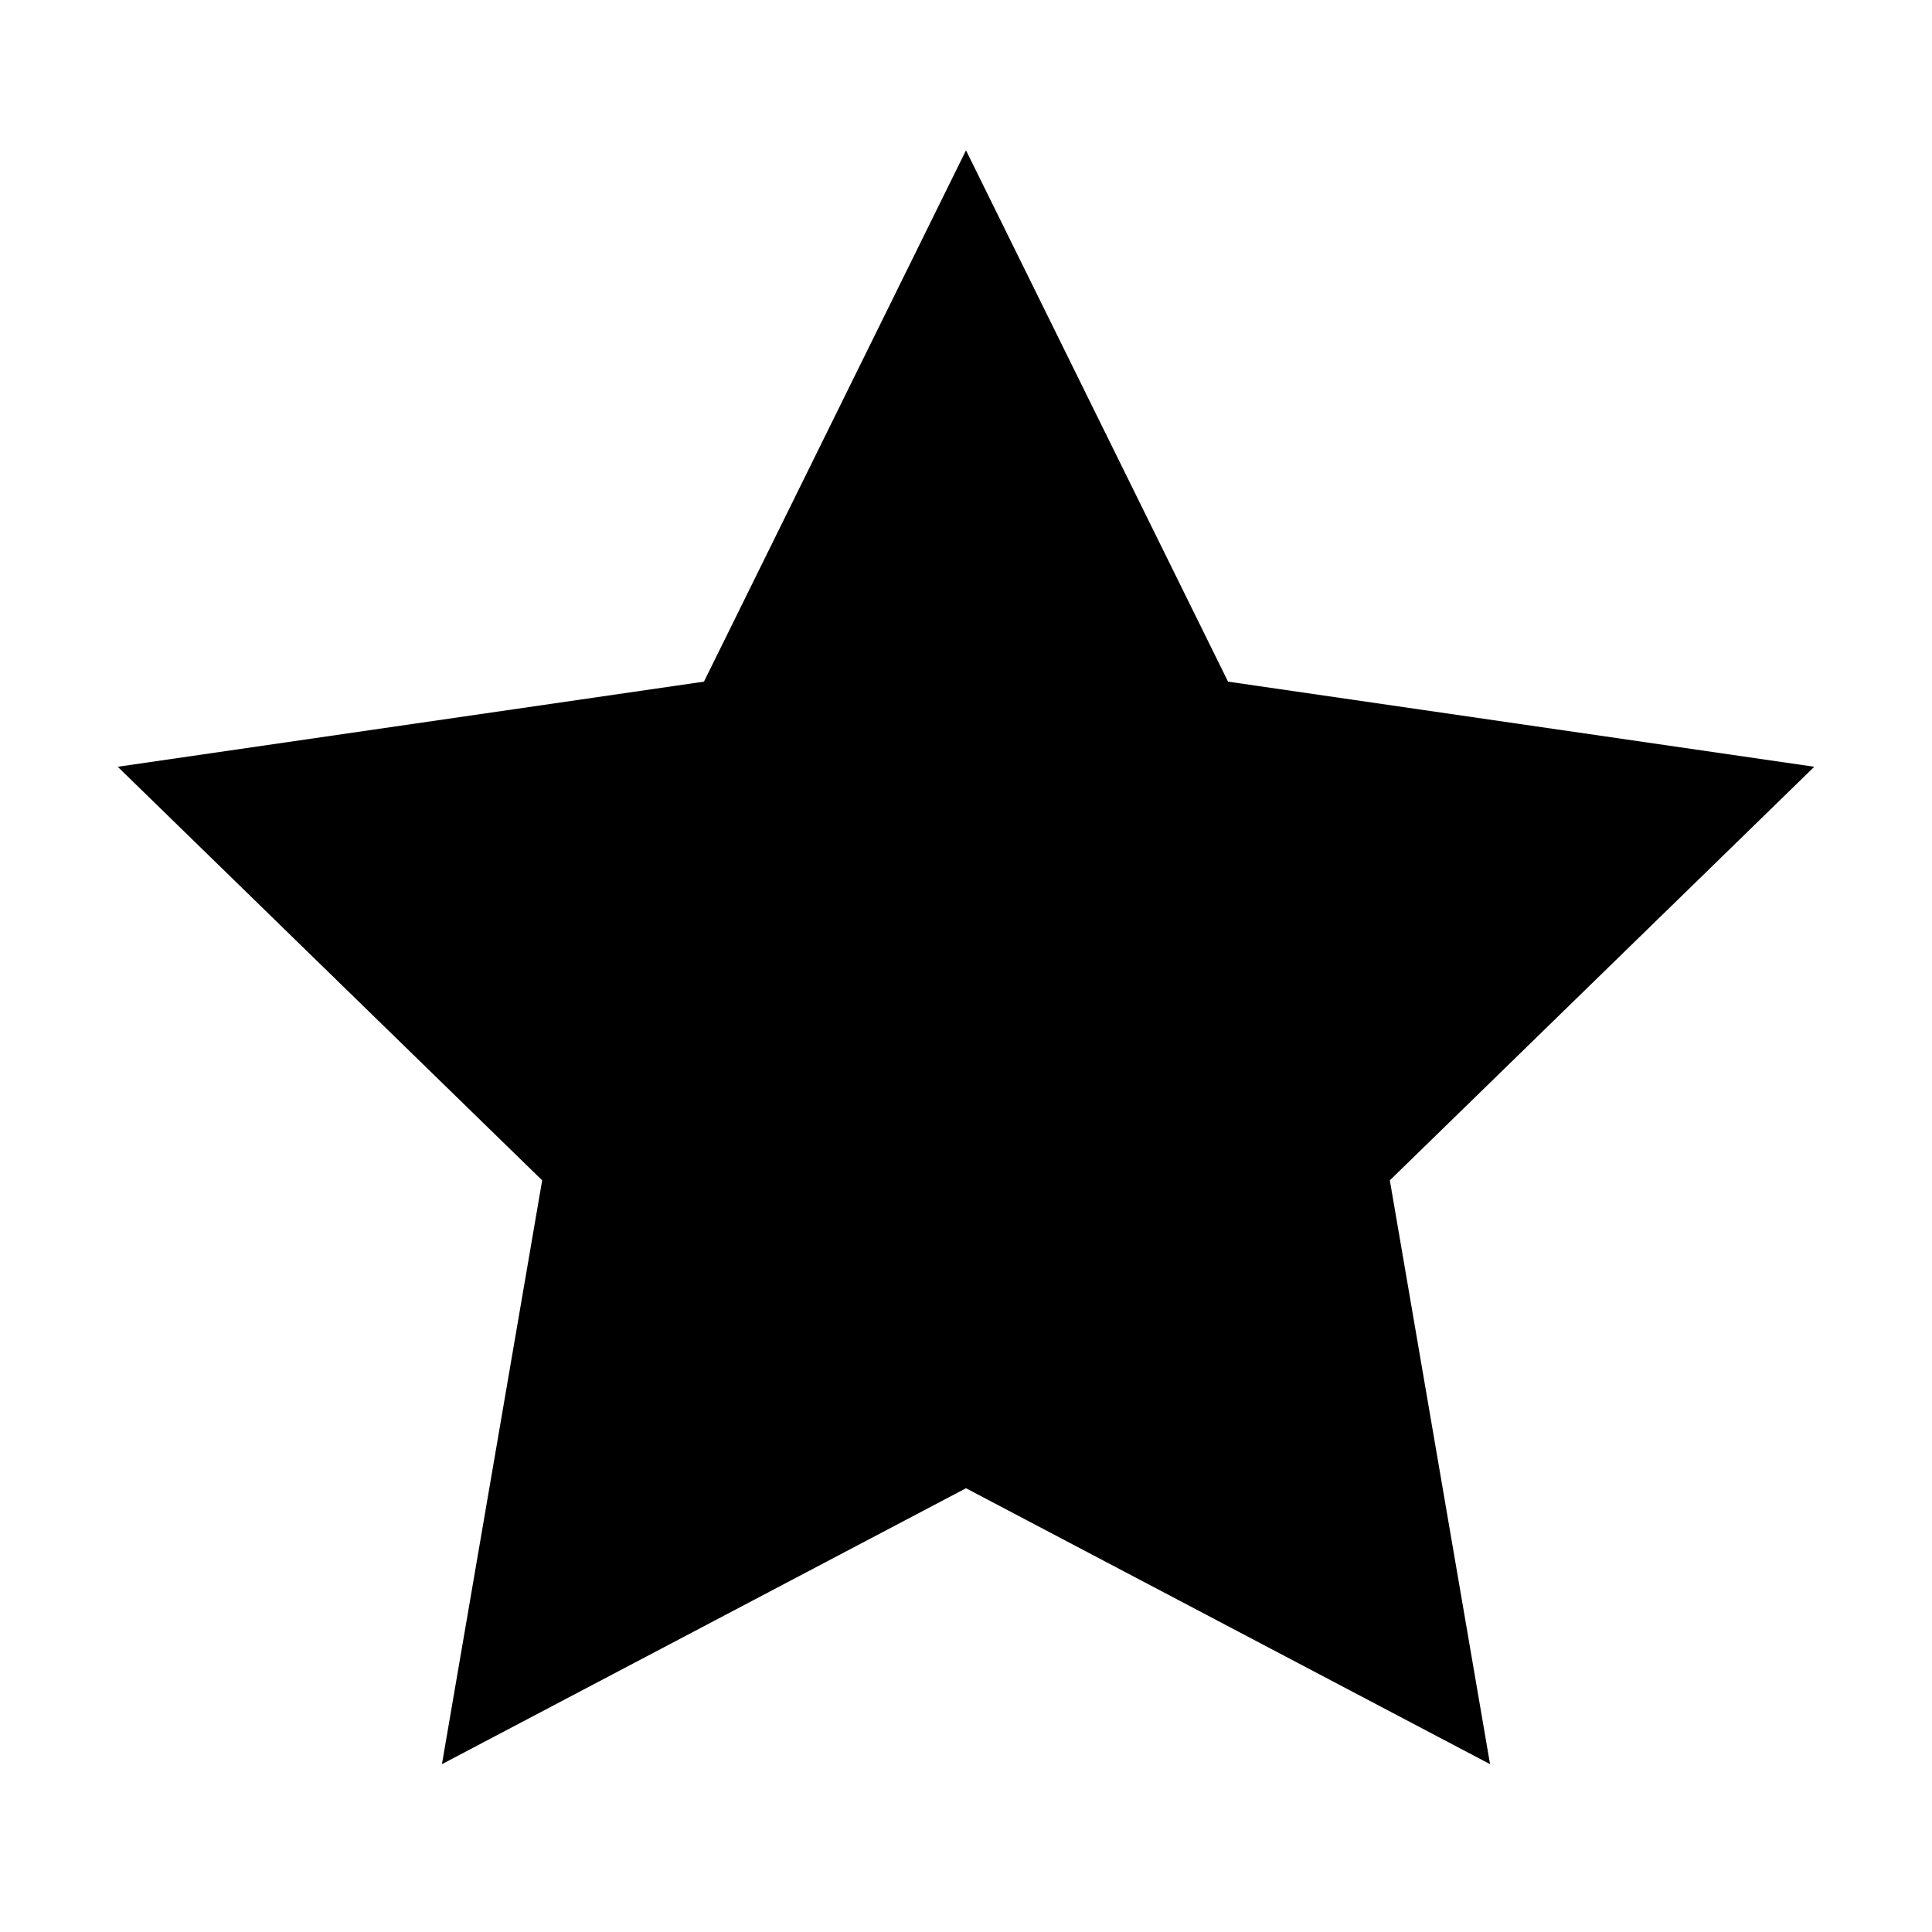 <svg xml:space="preserve" viewBox="0 0 32 32" xmlns="http://www.w3.org/2000/svg"><g id="icon">
  <path d="m30.05 12.7-9.71-1.41L16 2.49l-4.34 8.8-9.71 1.41 7.03 6.85-1.66 9.67L16 24.65l8.68 4.57-1.66-9.67z"/>
</g></svg>
